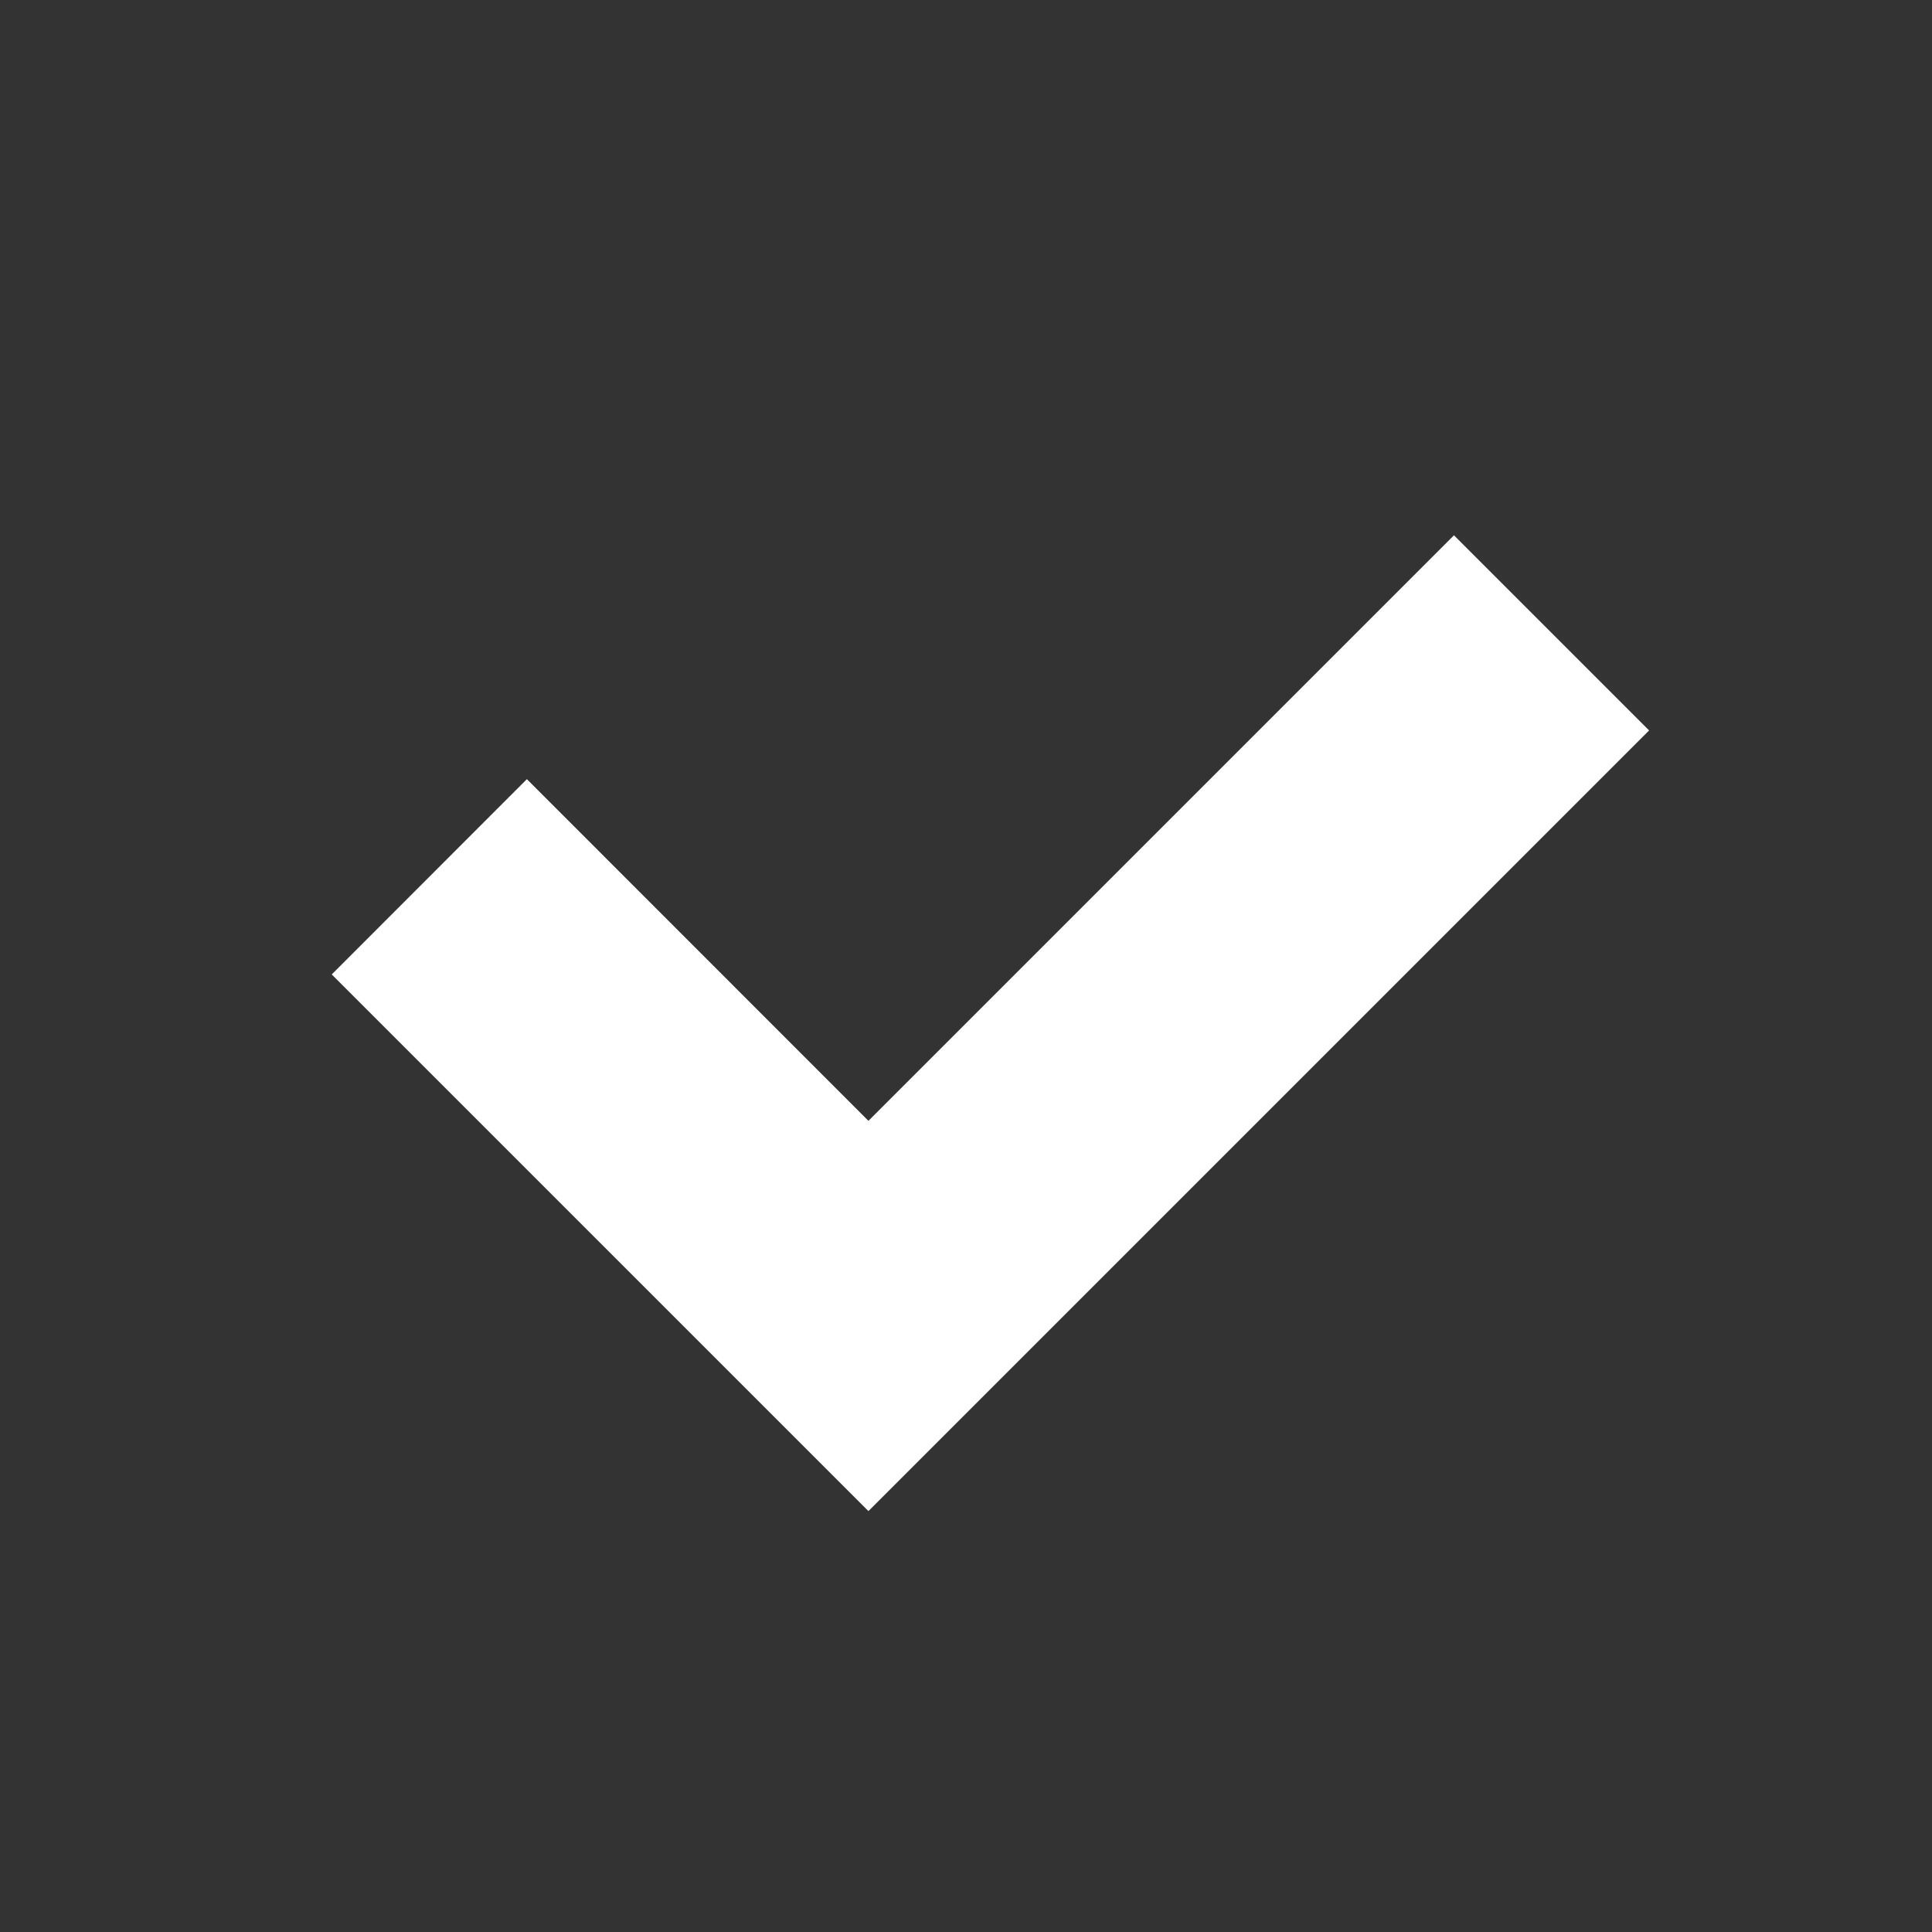 <svg width="14" height="14" viewBox="0 0 14 14" fill="none" xmlns="http://www.w3.org/2000/svg">
<rect x="0" y="0" width="14" height="14" fill="#333333" stroke="none"/>
<path d="M6.293 8.122L3.818 5.646L2.404 7.061L6.293 10.95L11.95 5.293L10.536 3.879L6.293 8.122Z" fill="white"/>
</svg>
